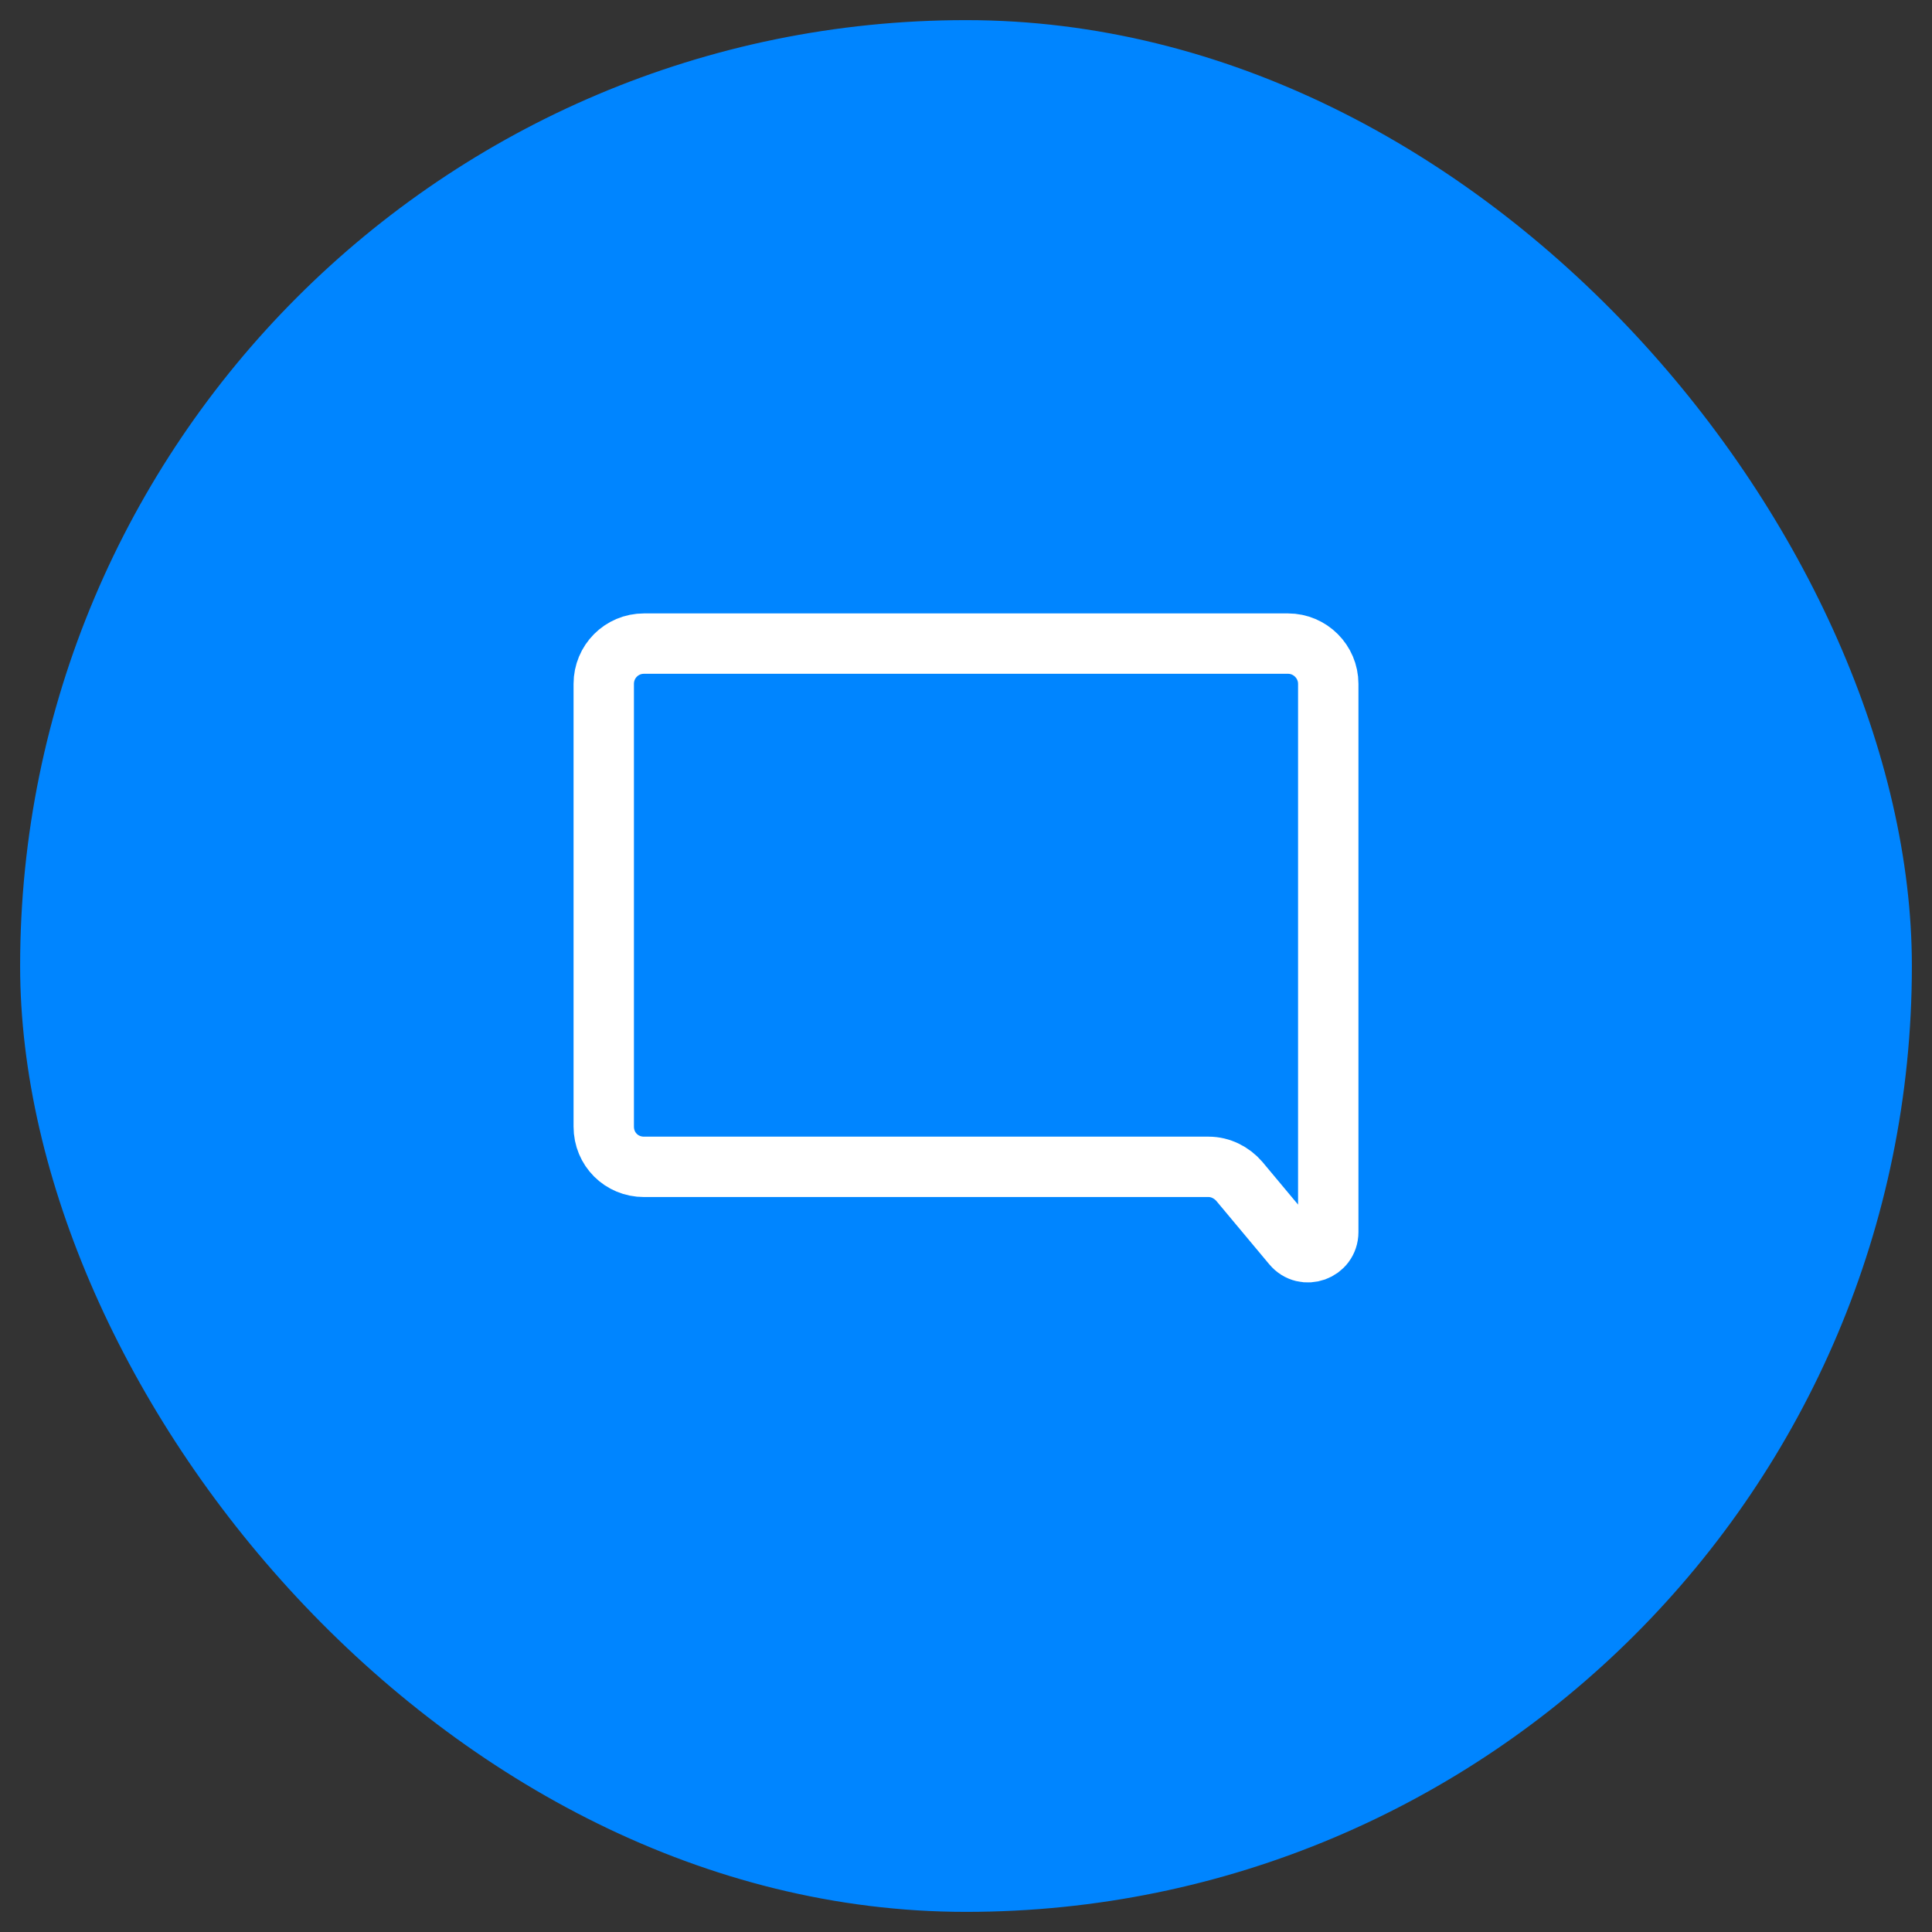 <svg width="48" height="48" viewBox="0 0 48 48" fill="none" xmlns="http://www.w3.org/2000/svg" xmlns:xlink="http://www.w3.org/1999/xlink">
	<rect x="0" y="0" width="48" height="48" fill="#333333" stroke="none"/>
	<desc>
			Created with Pixso.
	</desc>
	<defs>
		<clipPath id="clip1_956">
			<rect id="Frame 1234" rx="23.5" width="47" height="47" transform="translate(0.5 0.5)" fill="white" fill-opacity="0"/>
		</clipPath>
	</defs>
	<rect id="Frame 1234" rx="23.5" width="47" height="47" transform="translate(0.5 0.5)" fill="#0085FF" fill-opacity="1"/>
	<g clip-path="url(#clip1_956)">
		<path id="Vector 49" d="M32 15.99C32.55 15.99 33 16.44 33 16.99L33 28.99L33 30.61C33 31.08 32.41 31.29 32.11 30.93L30.79 29.35C30.6 29.13 30.32 28.99 30.03 28.99L16 28.99C15.44 28.99 15 28.55 15 27.99L15 16.99C15 16.44 15.44 15.99 16 15.99L32 15.99Z" stroke="#FFFFFF" stroke-opacity="1" stroke-width="1.5"/>
	</g>
</svg>
